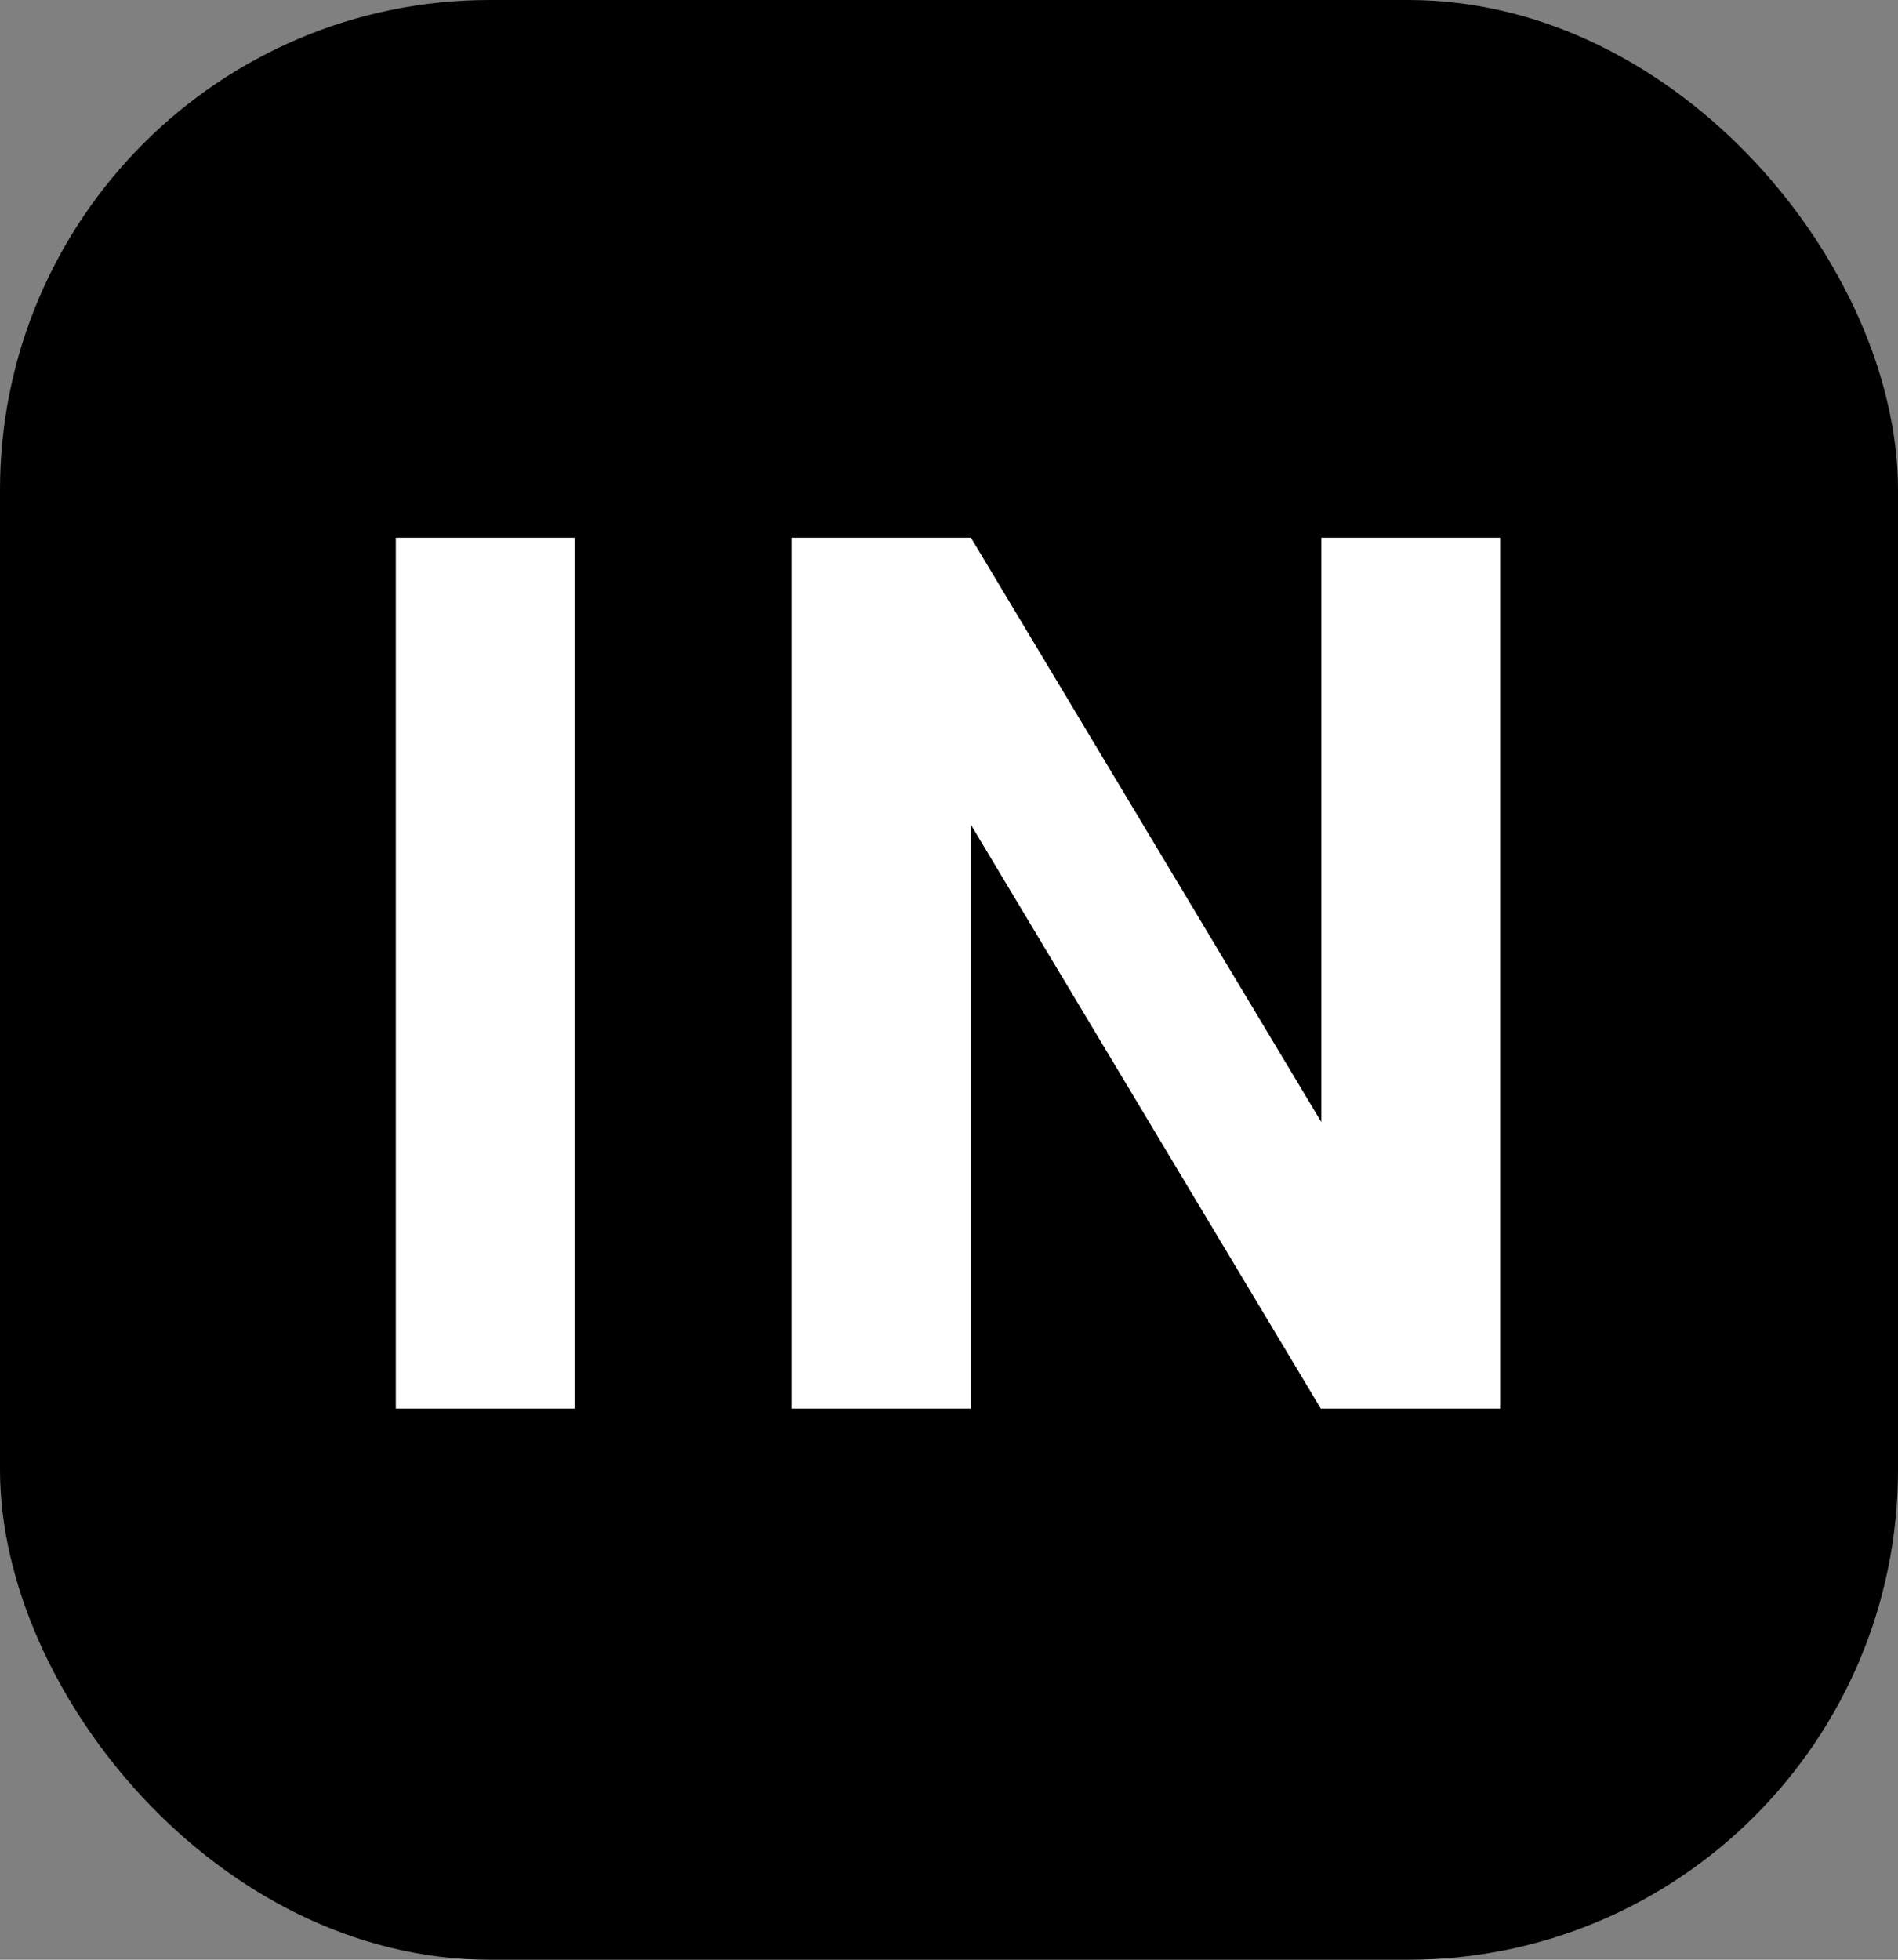<svg width="31" height="32" viewBox="0 0 31 32" fill="none" xmlns="http://www.w3.org/2000/svg">
<rect x="0" y="0" width="31" height="32" fill="#808080" stroke="none"/>
<rect x="0.5" y="0.5" width="30" height="31" rx="7.5" fill="black"/>
<rect x="0.5" y="0.5" width="30" height="31" rx="7.5" stroke="black"/>
<path d="M9.385 8.781V23H6.465V8.781H9.385ZM24.501 8.781V23H21.572L15.859 13.469V23H12.929V8.781H15.859L21.581 18.322V8.781H24.501Z" fill="white"/>
</svg>
